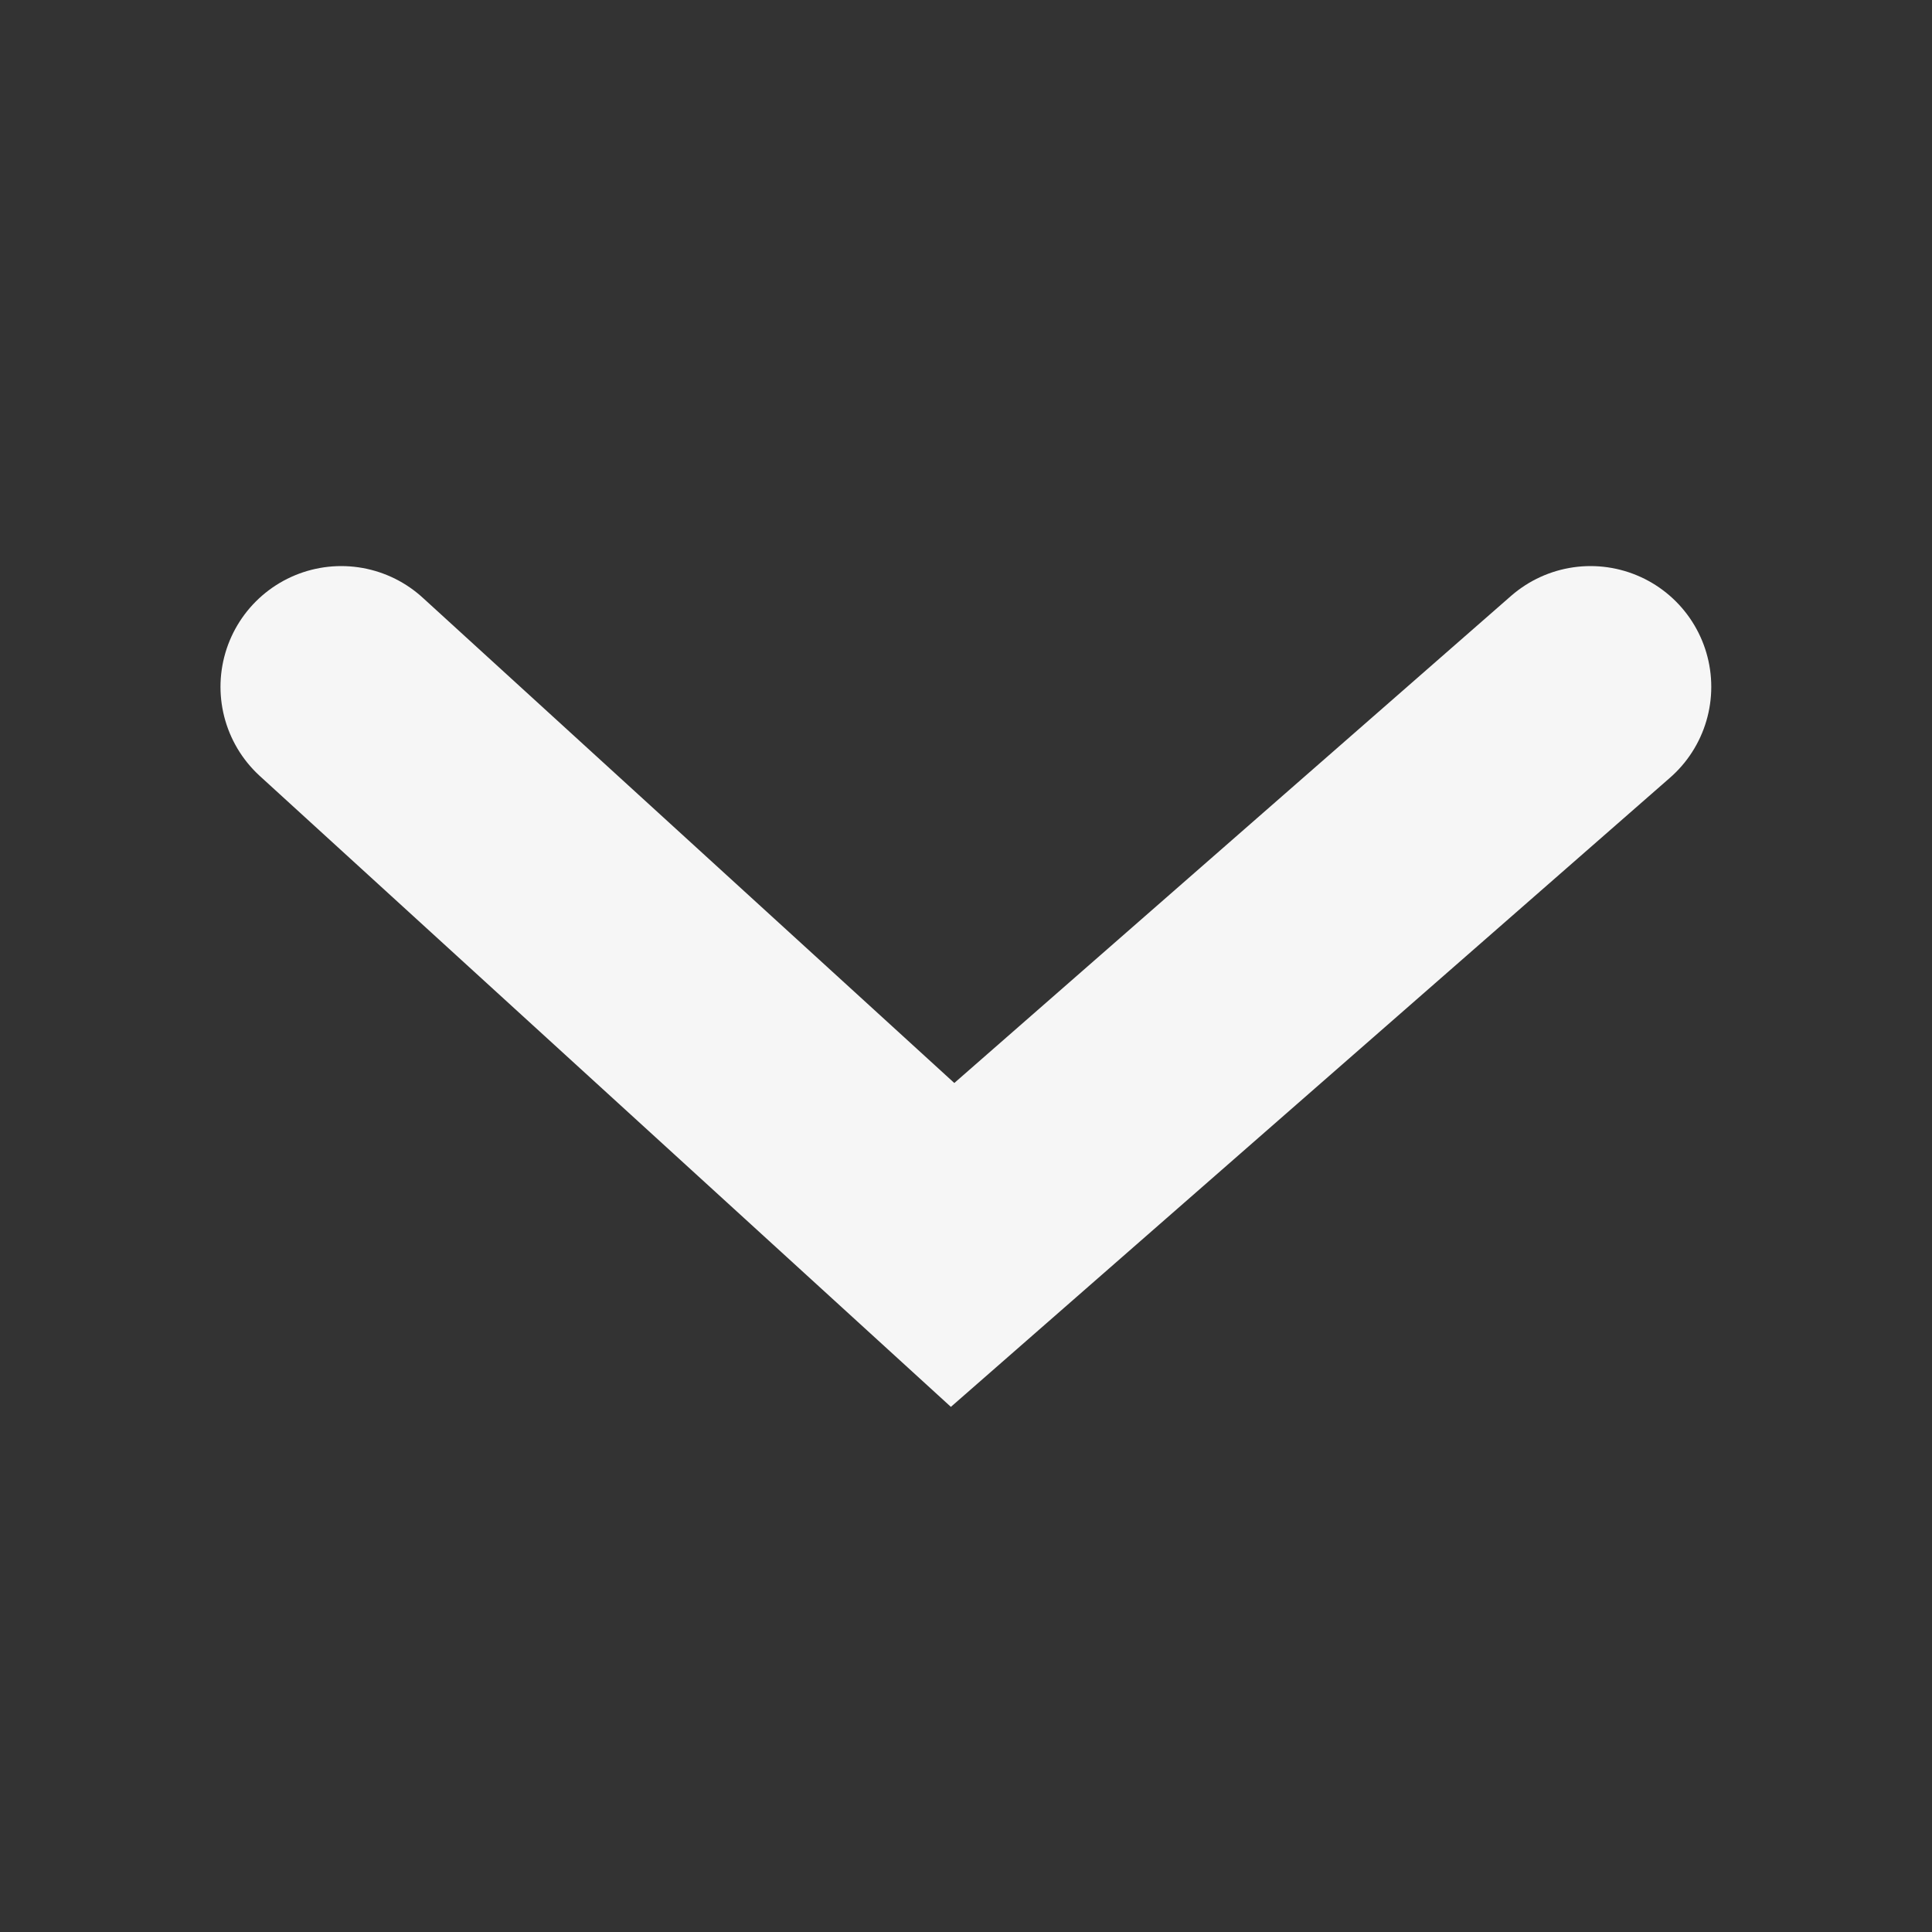 <svg width="16" height="16" viewBox="0 0 16 16" fill="none" xmlns="http://www.w3.org/2000/svg">
<rect x="0" y="0" width="16" height="16" fill="#333333" stroke="none"/>
<path d="M2.826 5.688L7.889 10.31L13.172 5.688" stroke="#F6F6F6" stroke-width="2" stroke-linecap="round"/>
</svg>
